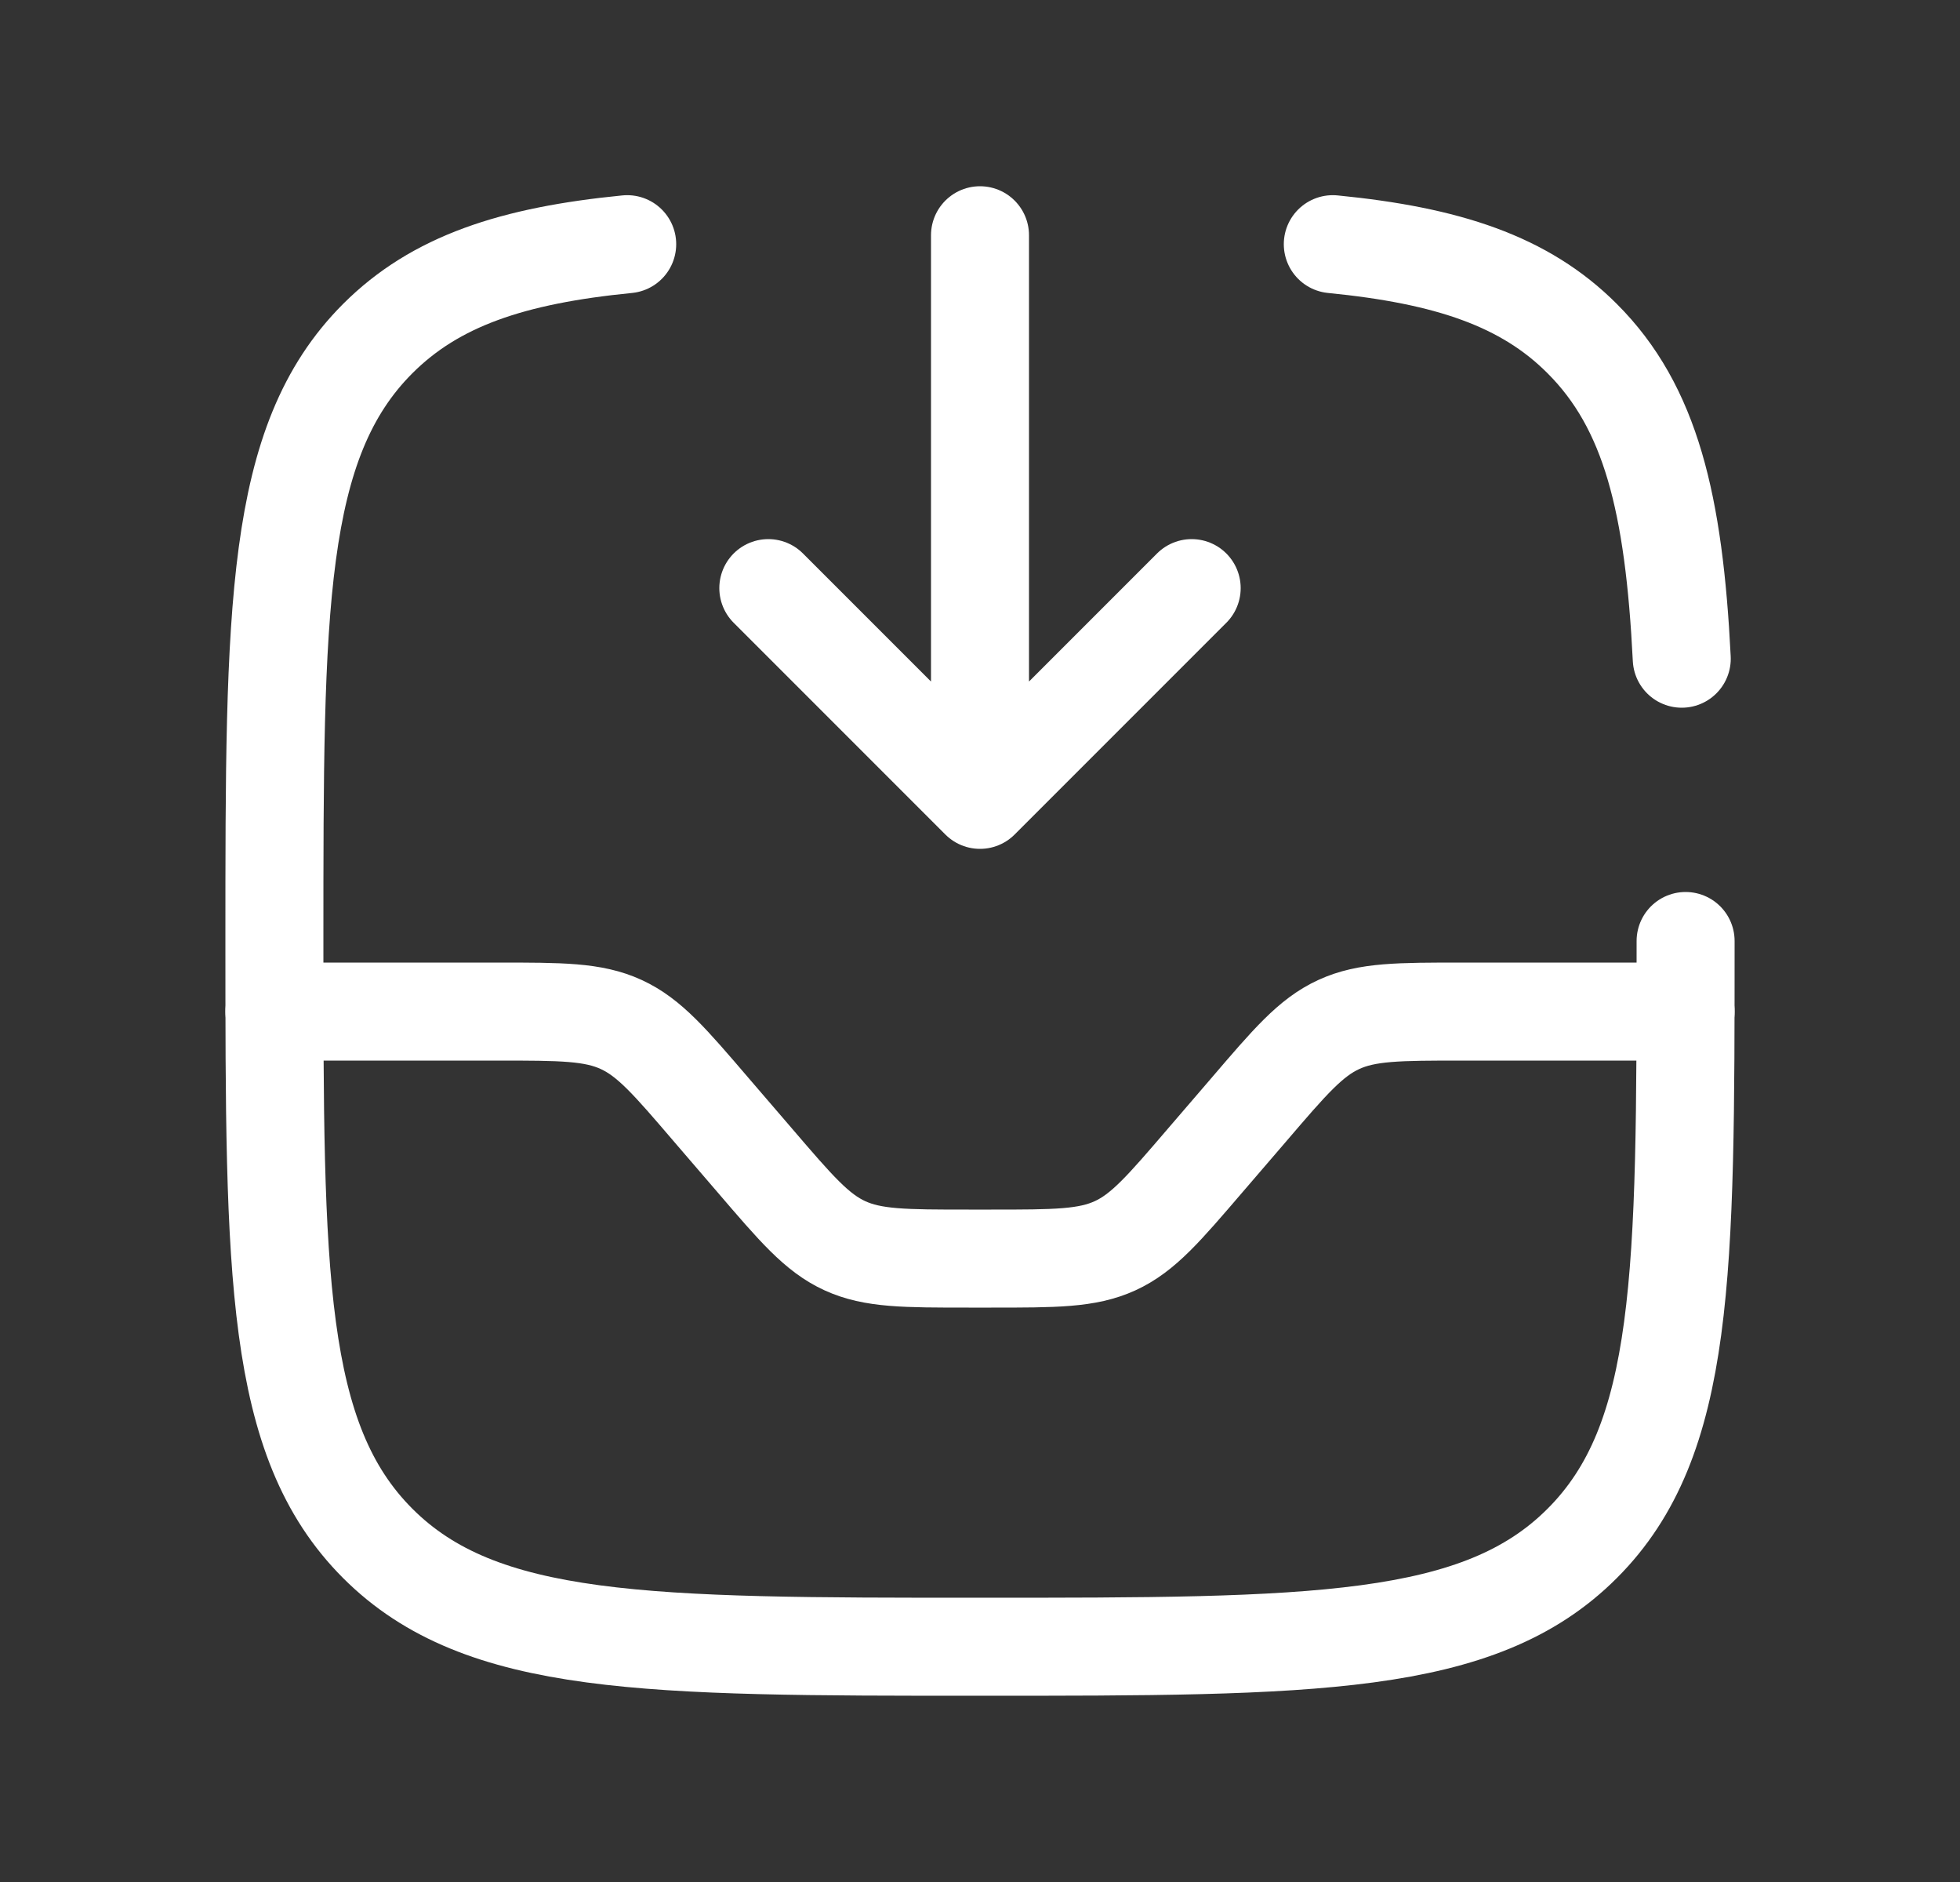 <svg width="25" height="24" viewBox="0 0 25 24" fill="none" xmlns="http://www.w3.org/2000/svg">
<rect x="0" y="0" width="25" height="24" fill="#333333" stroke="none"/>
<path d="M12.5 3V10.2M12.5 10.2L15.2 7.5M12.5 10.2L9.8 7.5" stroke="white" stroke-width="1.25" stroke-linecap="round" stroke-linejoin="round"/>
<path d="M3.5 12.9H6.344C7.159 12.9 7.566 12.9 7.924 13.065C8.283 13.23 8.547 13.539 9.077 14.158L9.623 14.793C10.153 15.411 10.417 15.721 10.776 15.886C11.134 16.05 11.541 16.05 12.356 16.05H12.644C13.459 16.05 13.866 16.05 14.224 15.886C14.583 15.721 14.847 15.411 15.377 14.793L15.923 14.158C16.453 13.539 16.717 13.23 17.076 13.065C17.434 12.9 17.841 12.9 18.656 12.9H21.5" stroke="white" stroke-width="1.25" stroke-linecap="round"/>
<path d="M21.5 12C21.5 16.243 21.5 18.364 20.181 19.682C18.865 21 16.743 21 12.5 21C8.257 21 6.136 21 4.818 19.682C3.5 18.363 3.5 16.243 3.5 12C3.5 7.757 3.5 5.637 4.818 4.318C5.553 3.583 6.537 3.258 8 3.114M17 3.114C18.462 3.258 19.448 3.583 20.181 4.318C21.058 5.194 21.352 6.426 21.451 8.4" stroke="white" stroke-width="1.25" stroke-linecap="round"/>
</svg>
